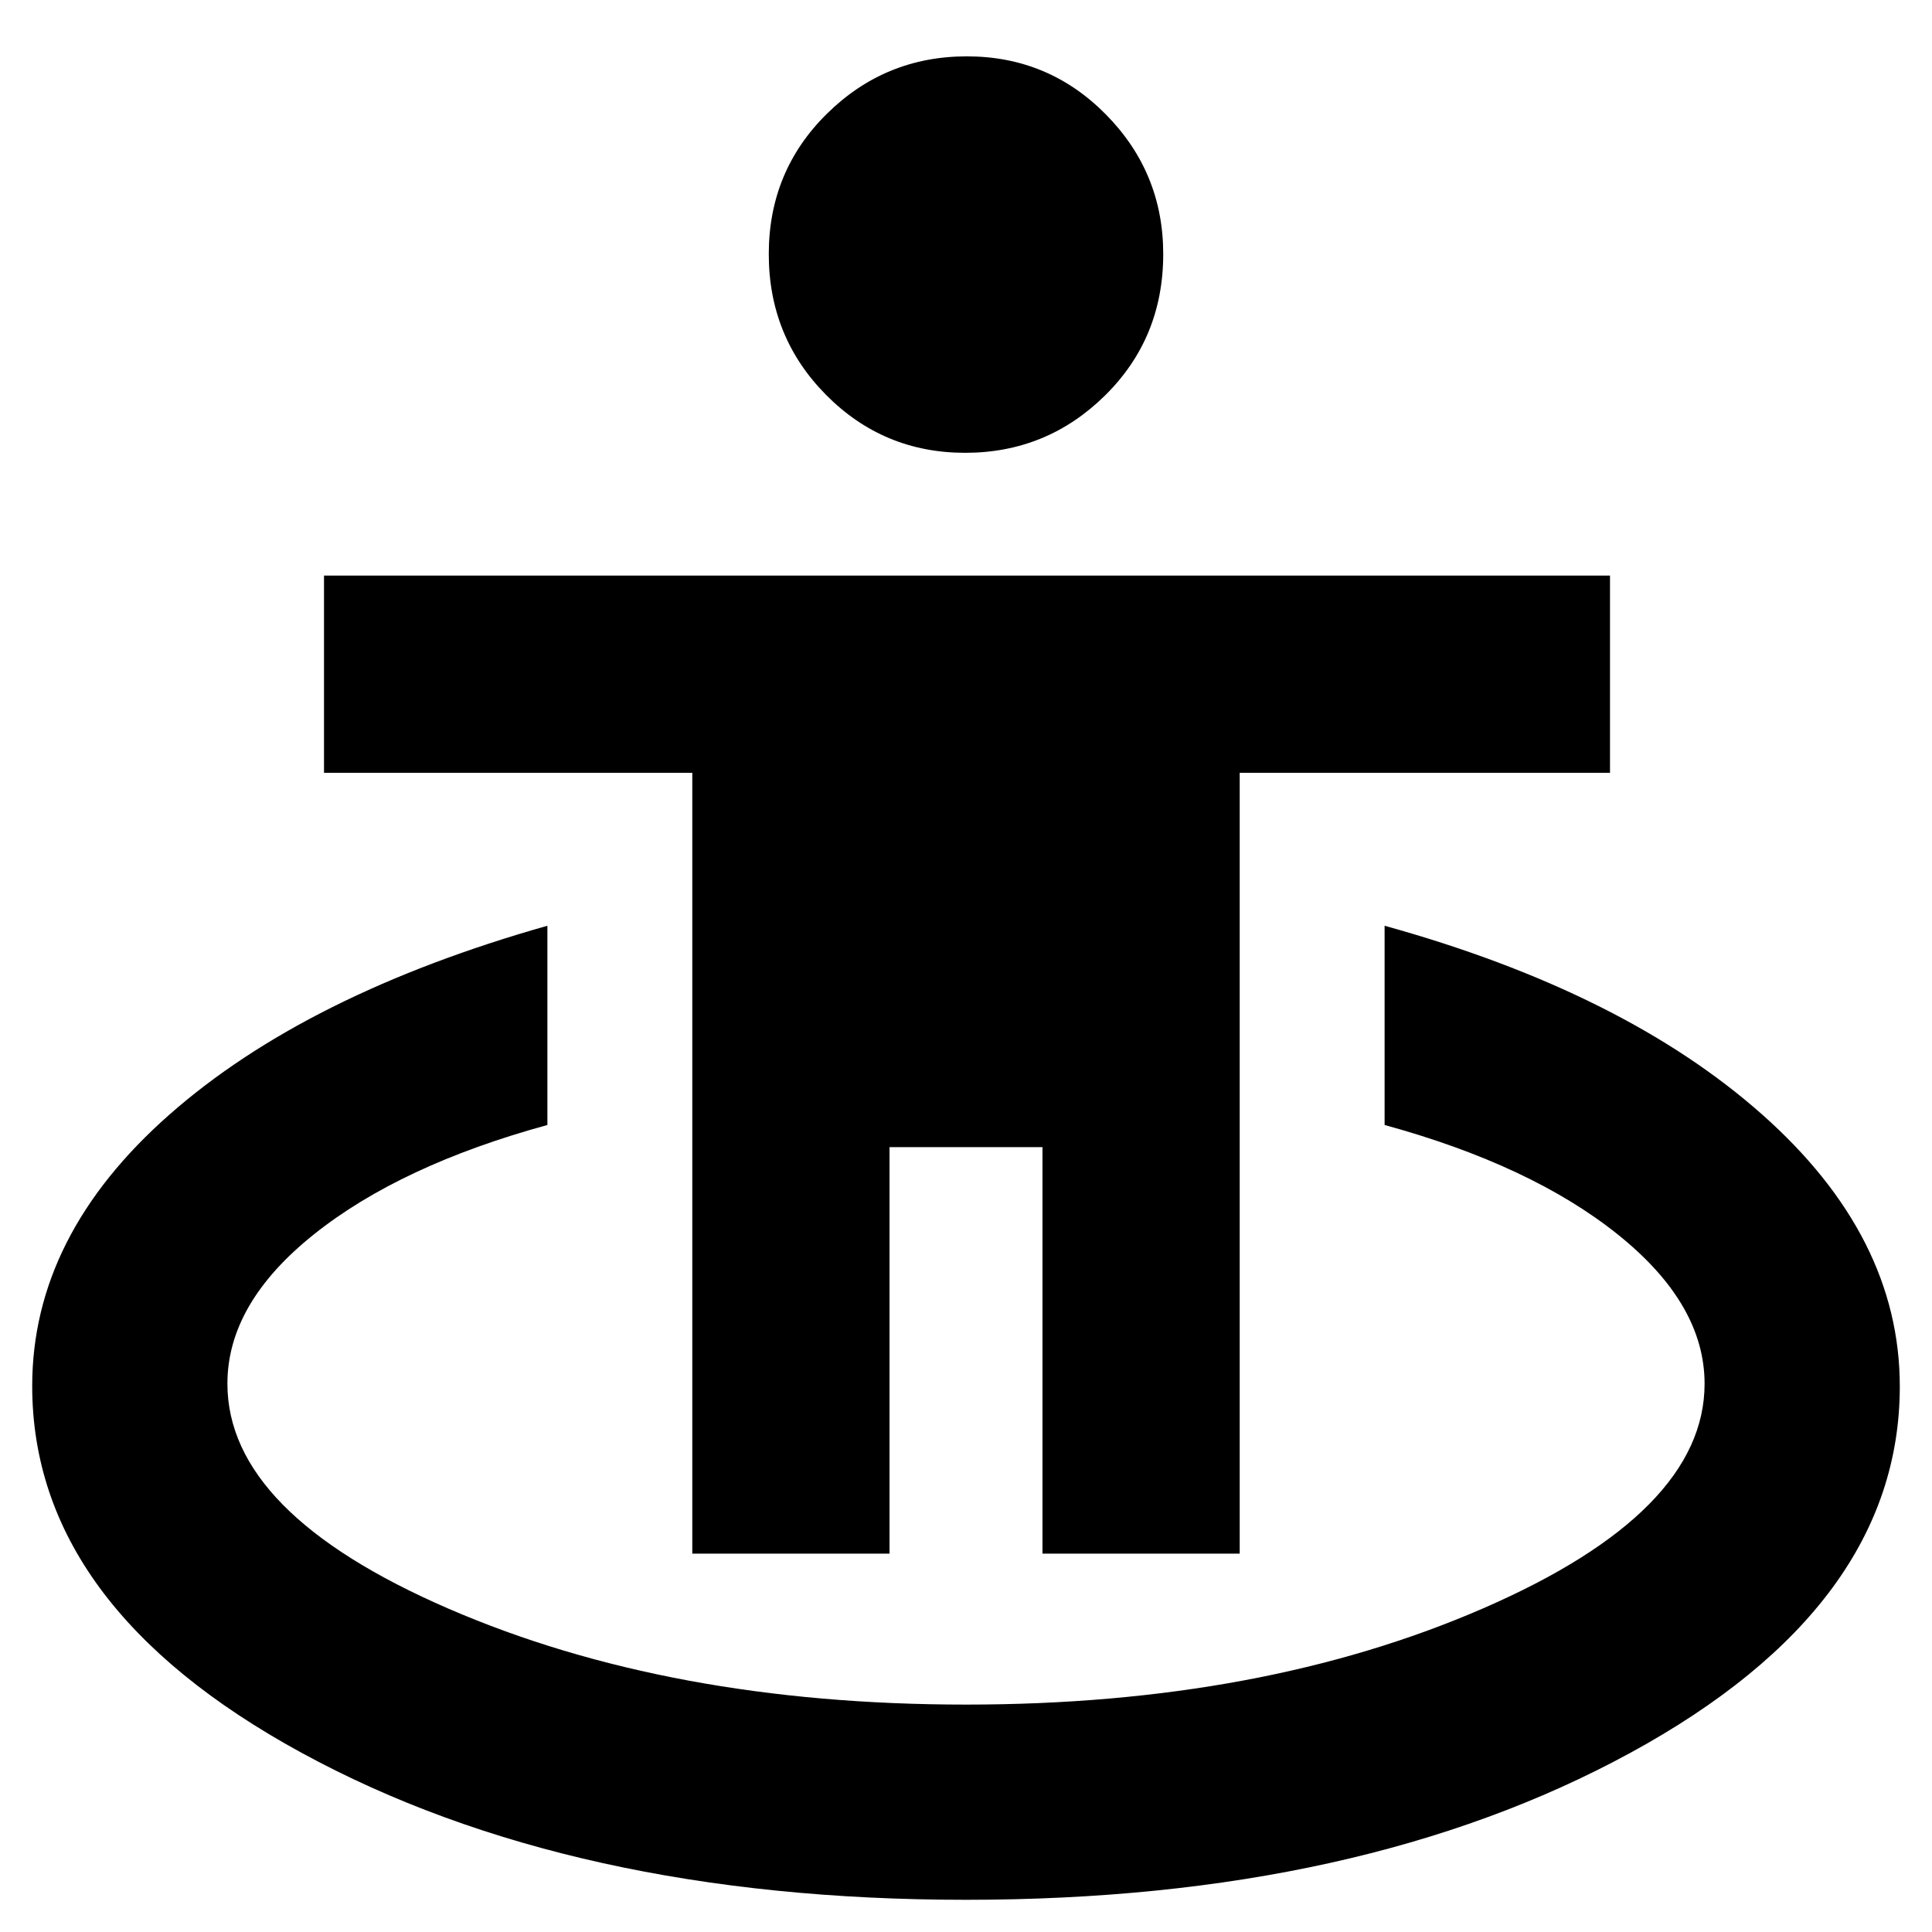 <svg xmlns="http://www.w3.org/2000/svg" height="20" viewBox="0 -960 960 960" width="20"><path d="M480-16q-196.145 0-330.073-73Q16-162 16-271.318 16-346 84-406q68-60 188-94v99q-73 20-116 54.332-43 34.333-43 74.188 0 64.28 110 111.88Q333-113 480-113t257-47.831q110-47.831 110-111.606Q847-312 804-346.5T688-401v-99q119 33 187.5 93.693T944-271.088Q944-162 810.073-89 676.145-16 480-16ZM344-188v-388H161v-98h639v98H616v388h-98v-202h-76v202h-98Zm135.593-547Q439-735 410.5-763.748t-28.5-70Q382-875 410.907-903.5q28.907-28.5 69.5-28.5t69.093 28.86q28.5 28.861 28.5 69.388Q578-792 549.093-763.5q-28.907 28.5-69.5 28.5Z"/></svg>